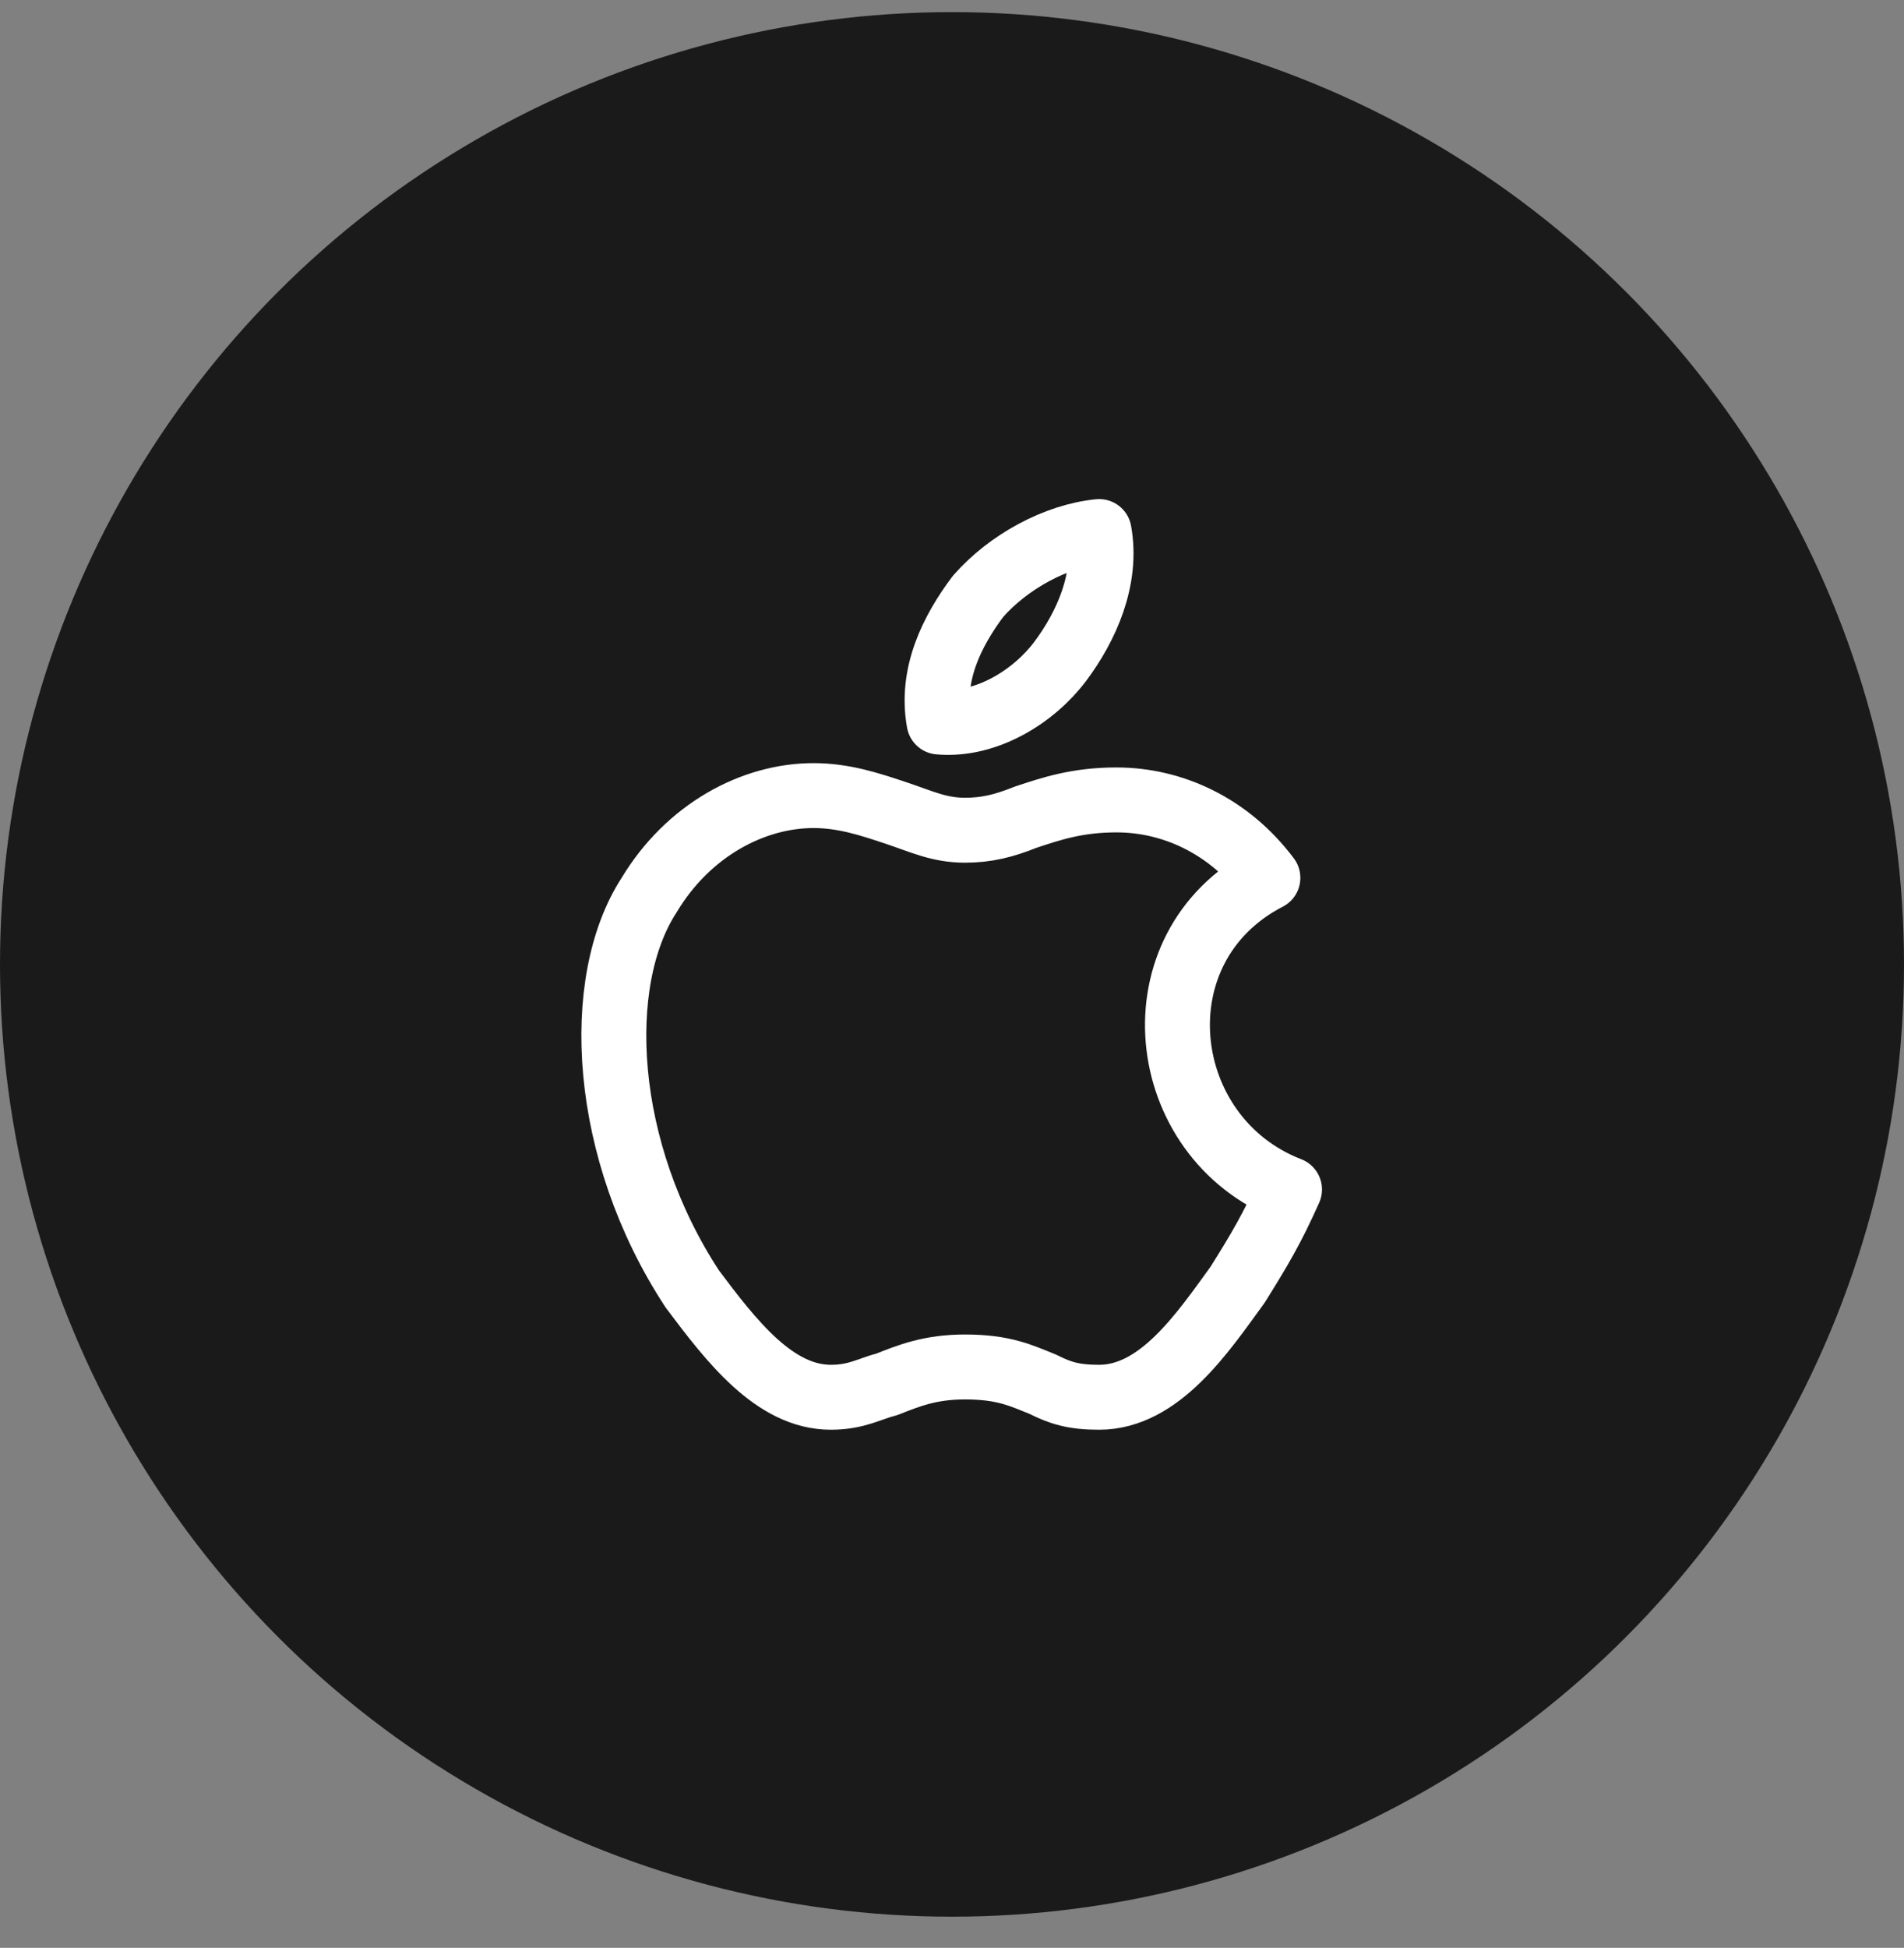 <svg width="44" height="45" viewBox="0 0 44 45" fill="none" xmlns="http://www.w3.org/2000/svg">
<rect x="0" y="0" width="44" height="45" fill="#808080" stroke="none"/>
<circle cx="22" cy="22.28" r="22" fill="#1A1A1A"/>
<path fill-rule="evenodd" clip-rule="evenodd" d="M25.4 12.28C25.6 13.38 25.1 14.48 24.5 15.28C23.9 16.08 22.8 16.78 21.7 16.68C21.5 15.58 22 14.58 22.6 13.78C23.3 12.98 24.4 12.38 25.4 12.28ZM28.6 29.68C29.1 28.88 29.4 28.38 29.8 27.48C26.7 26.28 26.2 21.88 29.3 20.28C28.4 19.08 27.1 18.48 25.8 18.48C24.9 18.48 24.3 18.68 23.7 18.88C23.2 19.08 22.8 19.18 22.3 19.18C21.7 19.18 21.3 18.98 20.7 18.78C20.1 18.58 19.5 18.38 18.8 18.38C17.4 18.38 15.9 19.18 15 20.68C13.7 22.68 13.9 26.58 16 29.78C16.9 30.98 17.9 32.28 19.2 32.28C19.8 32.28 20.1 32.08 20.5 31.98C21 31.78 21.5 31.58 22.3 31.58C23.2 31.58 23.6 31.78 24.1 31.98C24.5 32.18 24.8 32.28 25.4 32.28C26.8 32.28 27.8 30.78 28.6 29.68Z" stroke="white" stroke-width="1.5" stroke-miterlimit="10" stroke-linecap="round" stroke-linejoin="round"/>
</svg>

